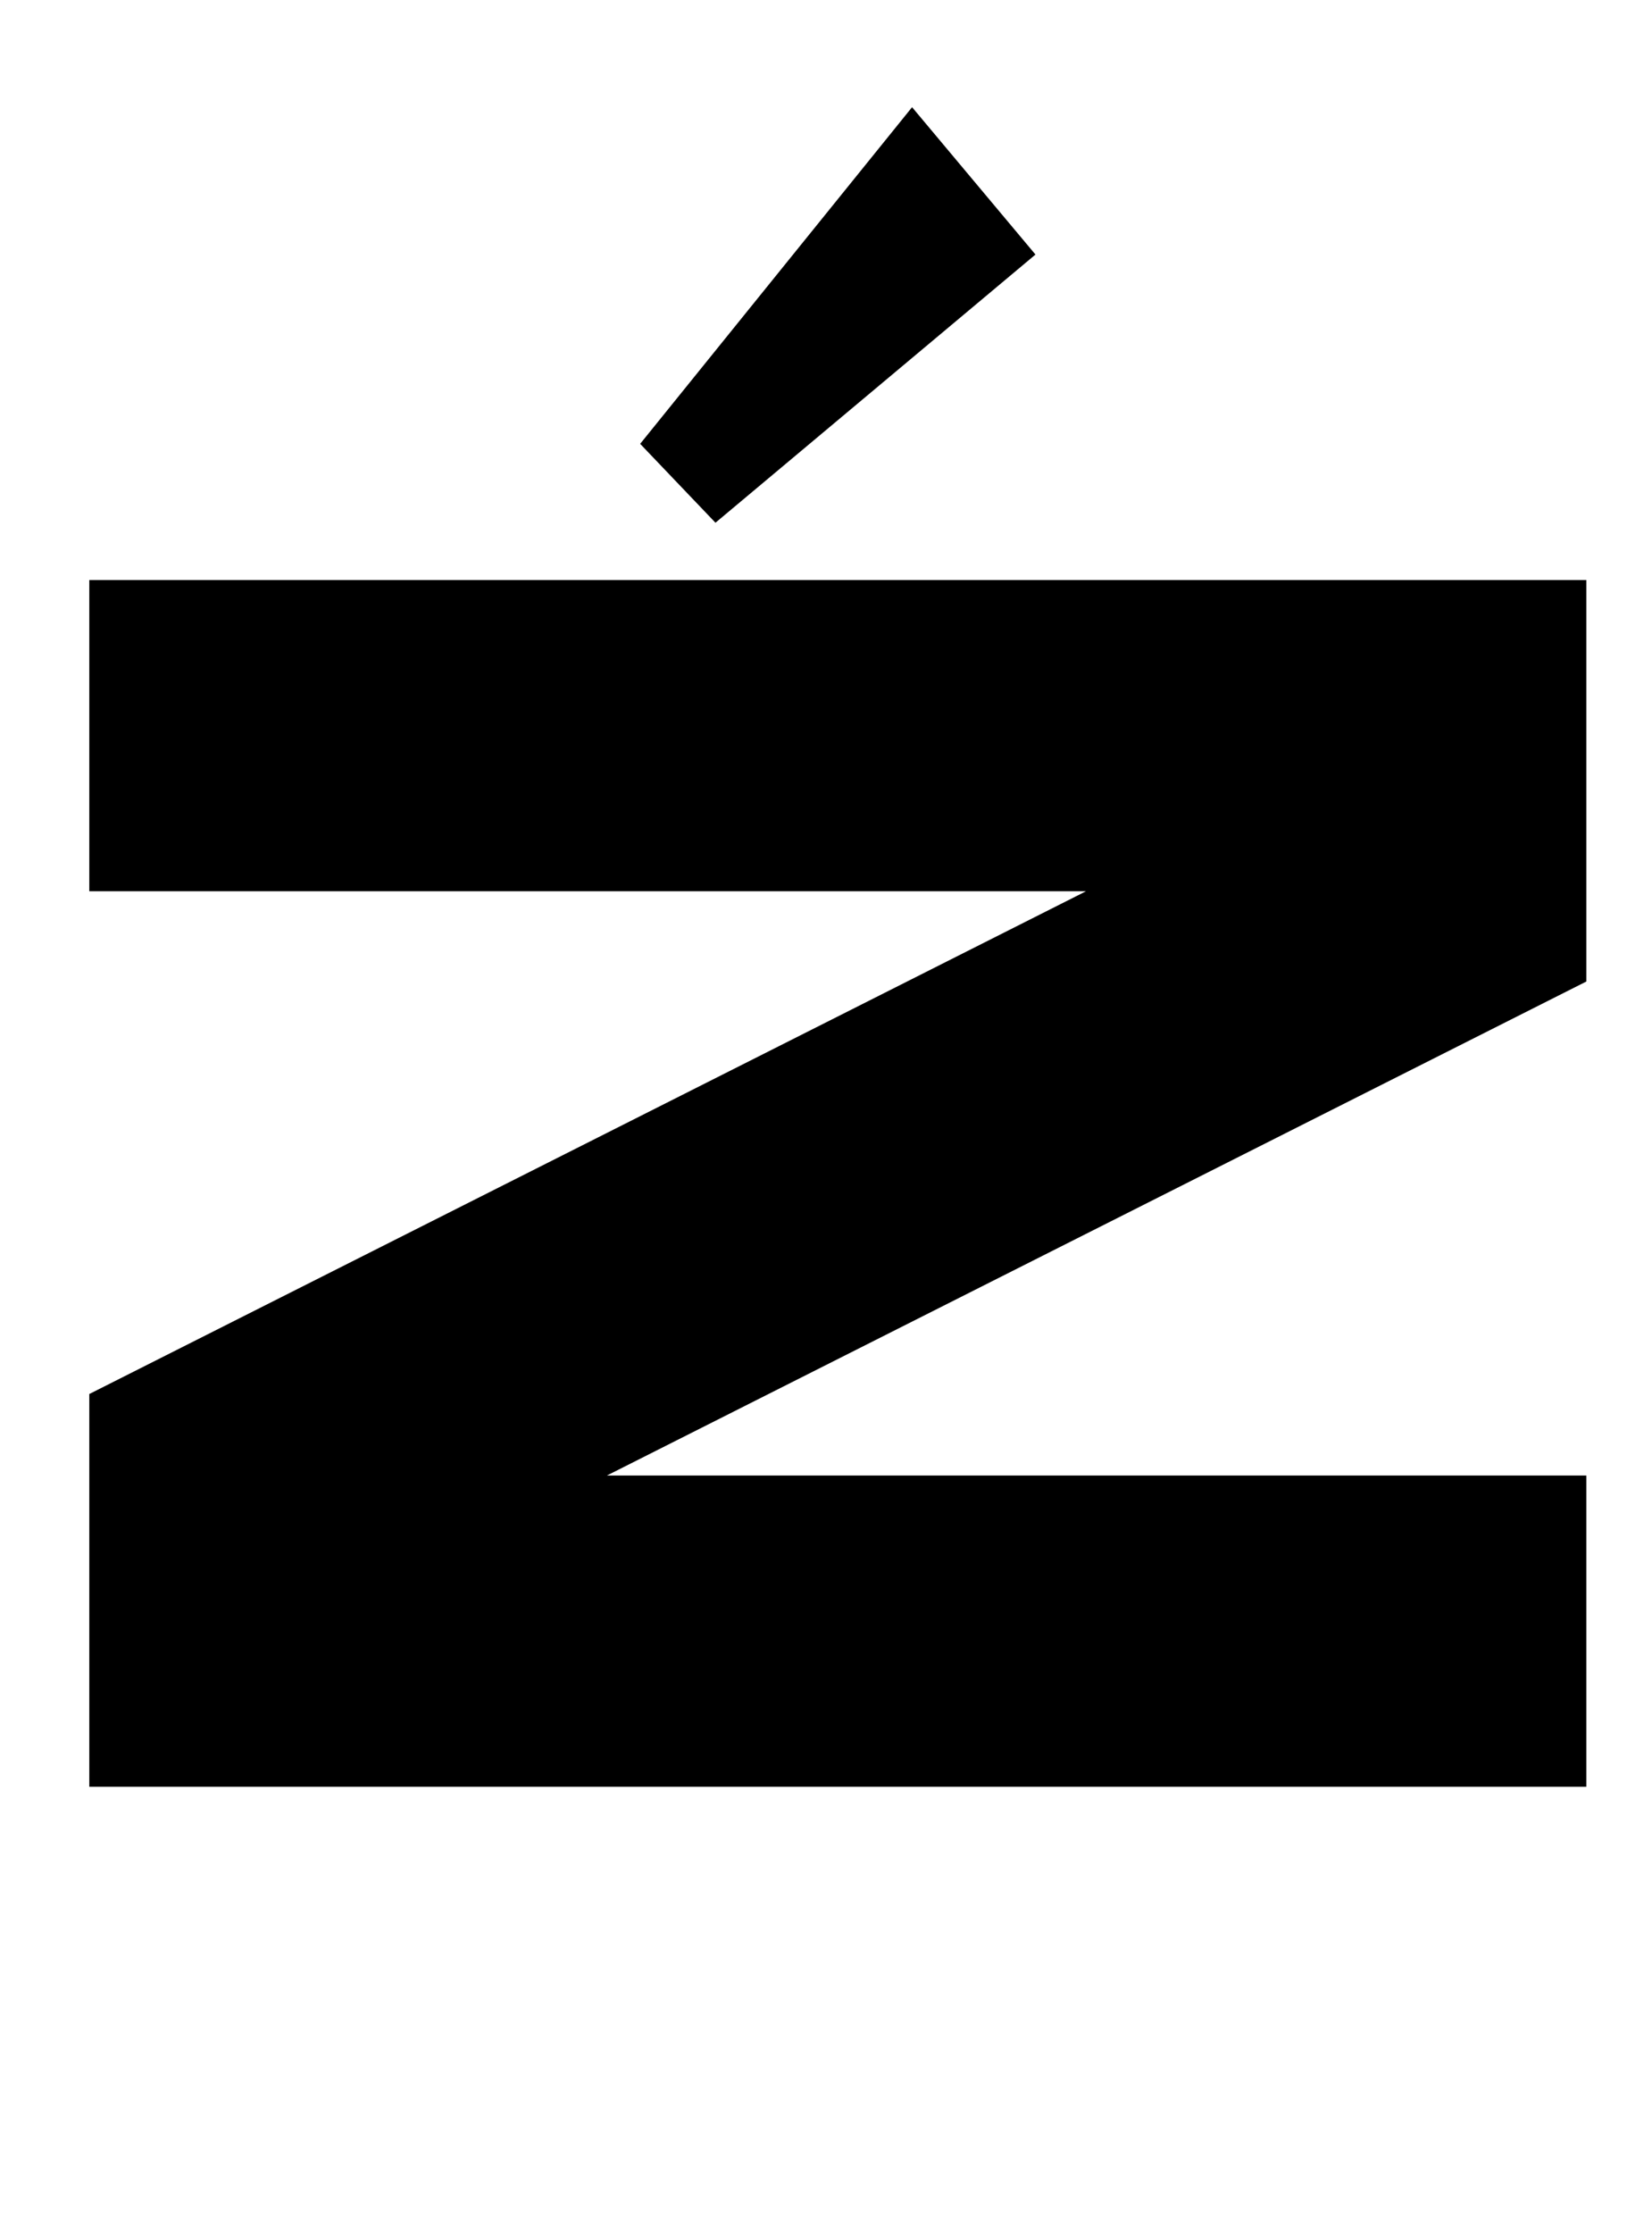 <?xml version="1.0" standalone="no"?>
<!DOCTYPE svg PUBLIC "-//W3C//DTD SVG 1.1//EN" "http://www.w3.org/Graphics/SVG/1.1/DTD/svg11.dtd" >
<svg xmlns="http://www.w3.org/2000/svg" xmlns:xlink="http://www.w3.org/1999/xlink" version="1.1" viewBox="-10 0 740 1000">
   <path fill="currentColor"
d="M398.555 48l-121.801 150.744l33.73 35.322l143.346 -120.084zM30 259.723v139.367h446.459l-446.459 225.119v45.315v17.592v112.951h670.582v-139.352h-438.742l438.742 -221.211v-49.225v-45.256v-85.301h-17.627h-652.955z" />
</svg>
